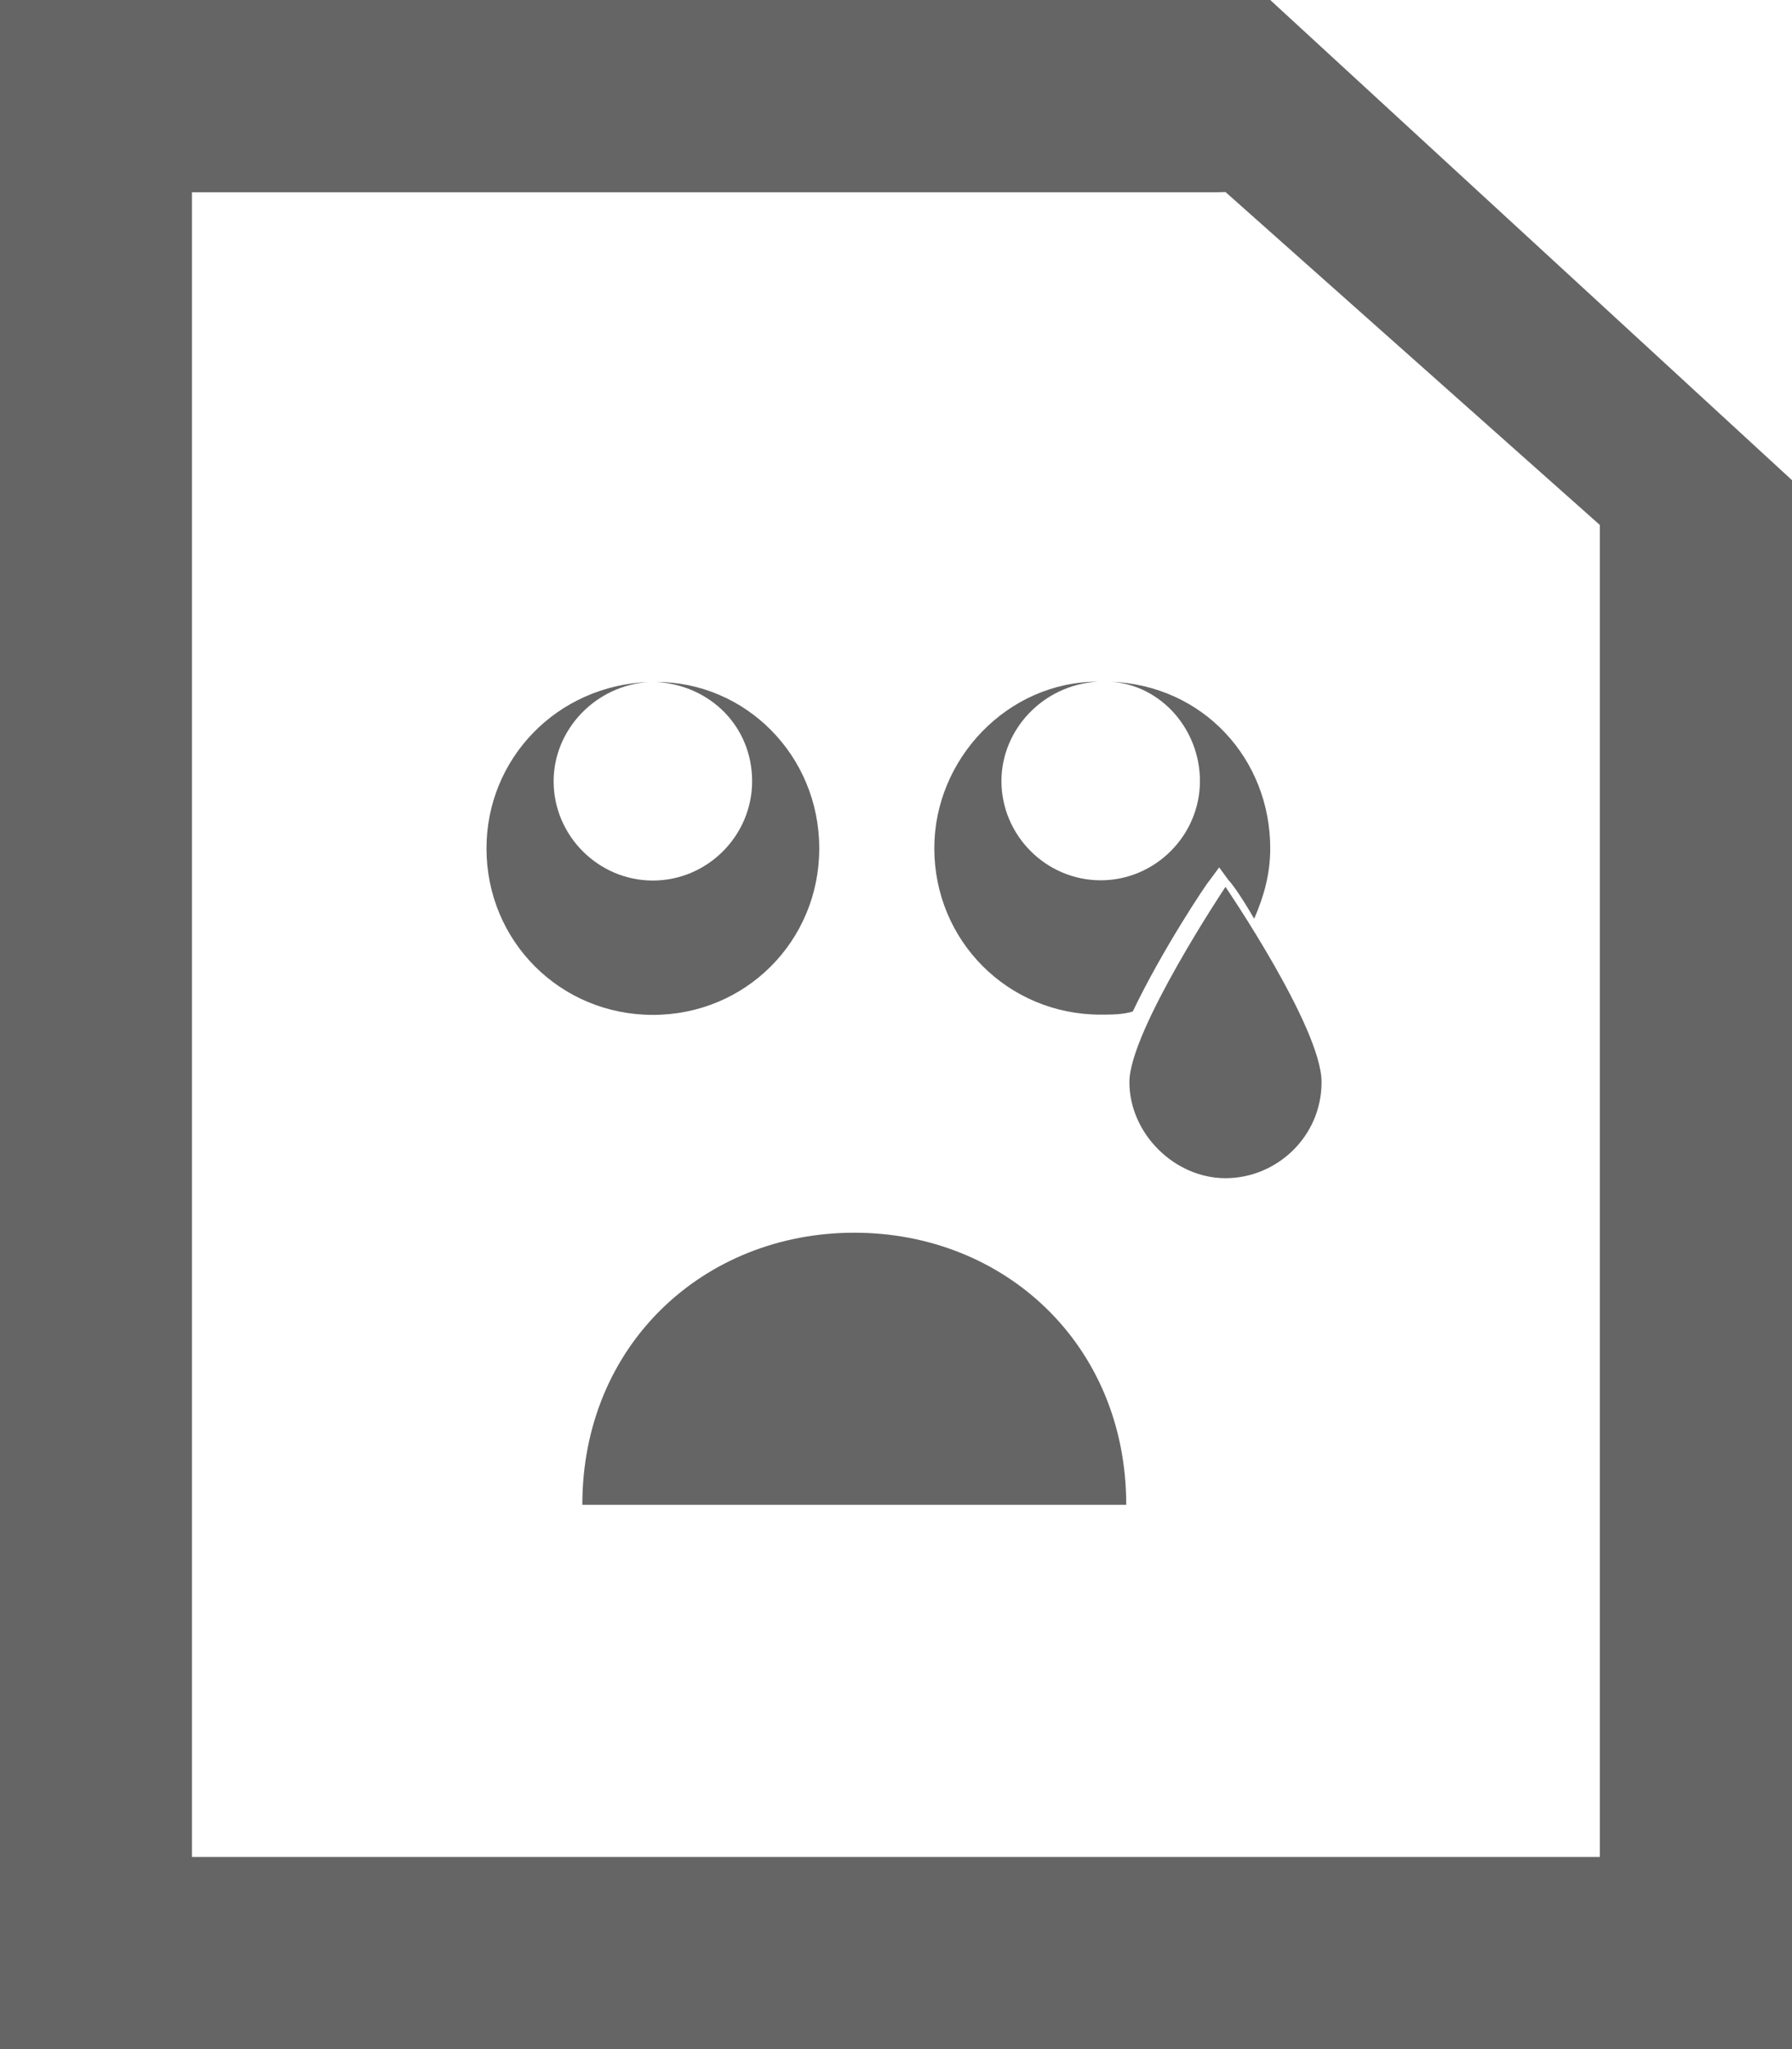 <?xml version="1.0" encoding="utf-8"?>
<!-- Generator: Adobe Illustrator 18.0.0, SVG Export Plug-In . SVG Version: 6.00 Build 0)  -->
<!DOCTYPE svg PUBLIC "-//W3C//DTD SVG 1.1//EN" "http://www.w3.org/Graphics/SVG/1.1/DTD/svg11.dtd">
<svg version="1.1" id="Layer_1" xmlns="http://www.w3.org/2000/svg" xmlns:xlink="http://www.w3.org/1999/xlink" x="0px" y="0px"
	 width="736.7px" height="841.9px" viewBox="230.9 0 736.7 841.9" enable-background="new 230.9 0 736.7 841.9"
	 xml:space="preserve">
<g>
	<path fill="#656565" d="M734.7,78.9l153.9,136.8V763H309.8v-684h420.9 M749.2,0H230.9v841.9h736.7V197.3L753.1,0H749.2z"/>
	<path fill="#656565" d="M567.7,348.6c0,38.1-30.3,68.4-68.4,68.4s-68.4-30.3-68.4-68.4c0-36.8,28.9-67.1,67.1-68.4
		c-22.4,1.3-39.5,19.7-39.5,40.8c0,22.4,18.4,40.8,40.8,40.8c22.4,0,40.8-18.4,40.8-40.8c0-22.4-17.1-39.5-39.5-40.8
		C537.4,280.2,567.7,310.4,567.7,348.6z"/>
	<path fill="#656565" d="M753.1,348.6c0,10.5-2.6,19.7-6.6,28.9c-5.3-9.2-9.2-14.5-10.5-15.8l-3.9-5.3l-3.9,5.3
		c-1.3,1.3-19.7,28.9-31.6,53.9c-3.9,1.3-9.2,1.3-13.2,1.3c-38.1,0-68.4-30.3-68.4-68.4c0-36.8,30.3-68.4,67.1-68.4
		c-22.4,1.3-39.5,19.7-39.5,40.8c0,22.4,18.4,40.8,40.8,40.8c22.4,0,40.8-18.4,40.8-40.8c0-21-15.8-39.5-36.8-40.8
		C725.5,281.5,753.1,311.8,753.1,348.6z"/>
	<path fill="#656565" d="M693.9,618.3H470.3c0-65.8,50-111.8,111.8-111.8S693.9,552.5,693.9,618.3z"/>
	<g>
		<path fill="#656565" d="M774.2,444.6c0,22.4-18.4,39.5-39.5,39.5c-21,0-39.5-18.4-39.5-39.5c0-21,39.5-80.2,39.5-80.2
			S774.2,422.3,774.2,444.6z"/>
	</g>
</g>
</svg>
